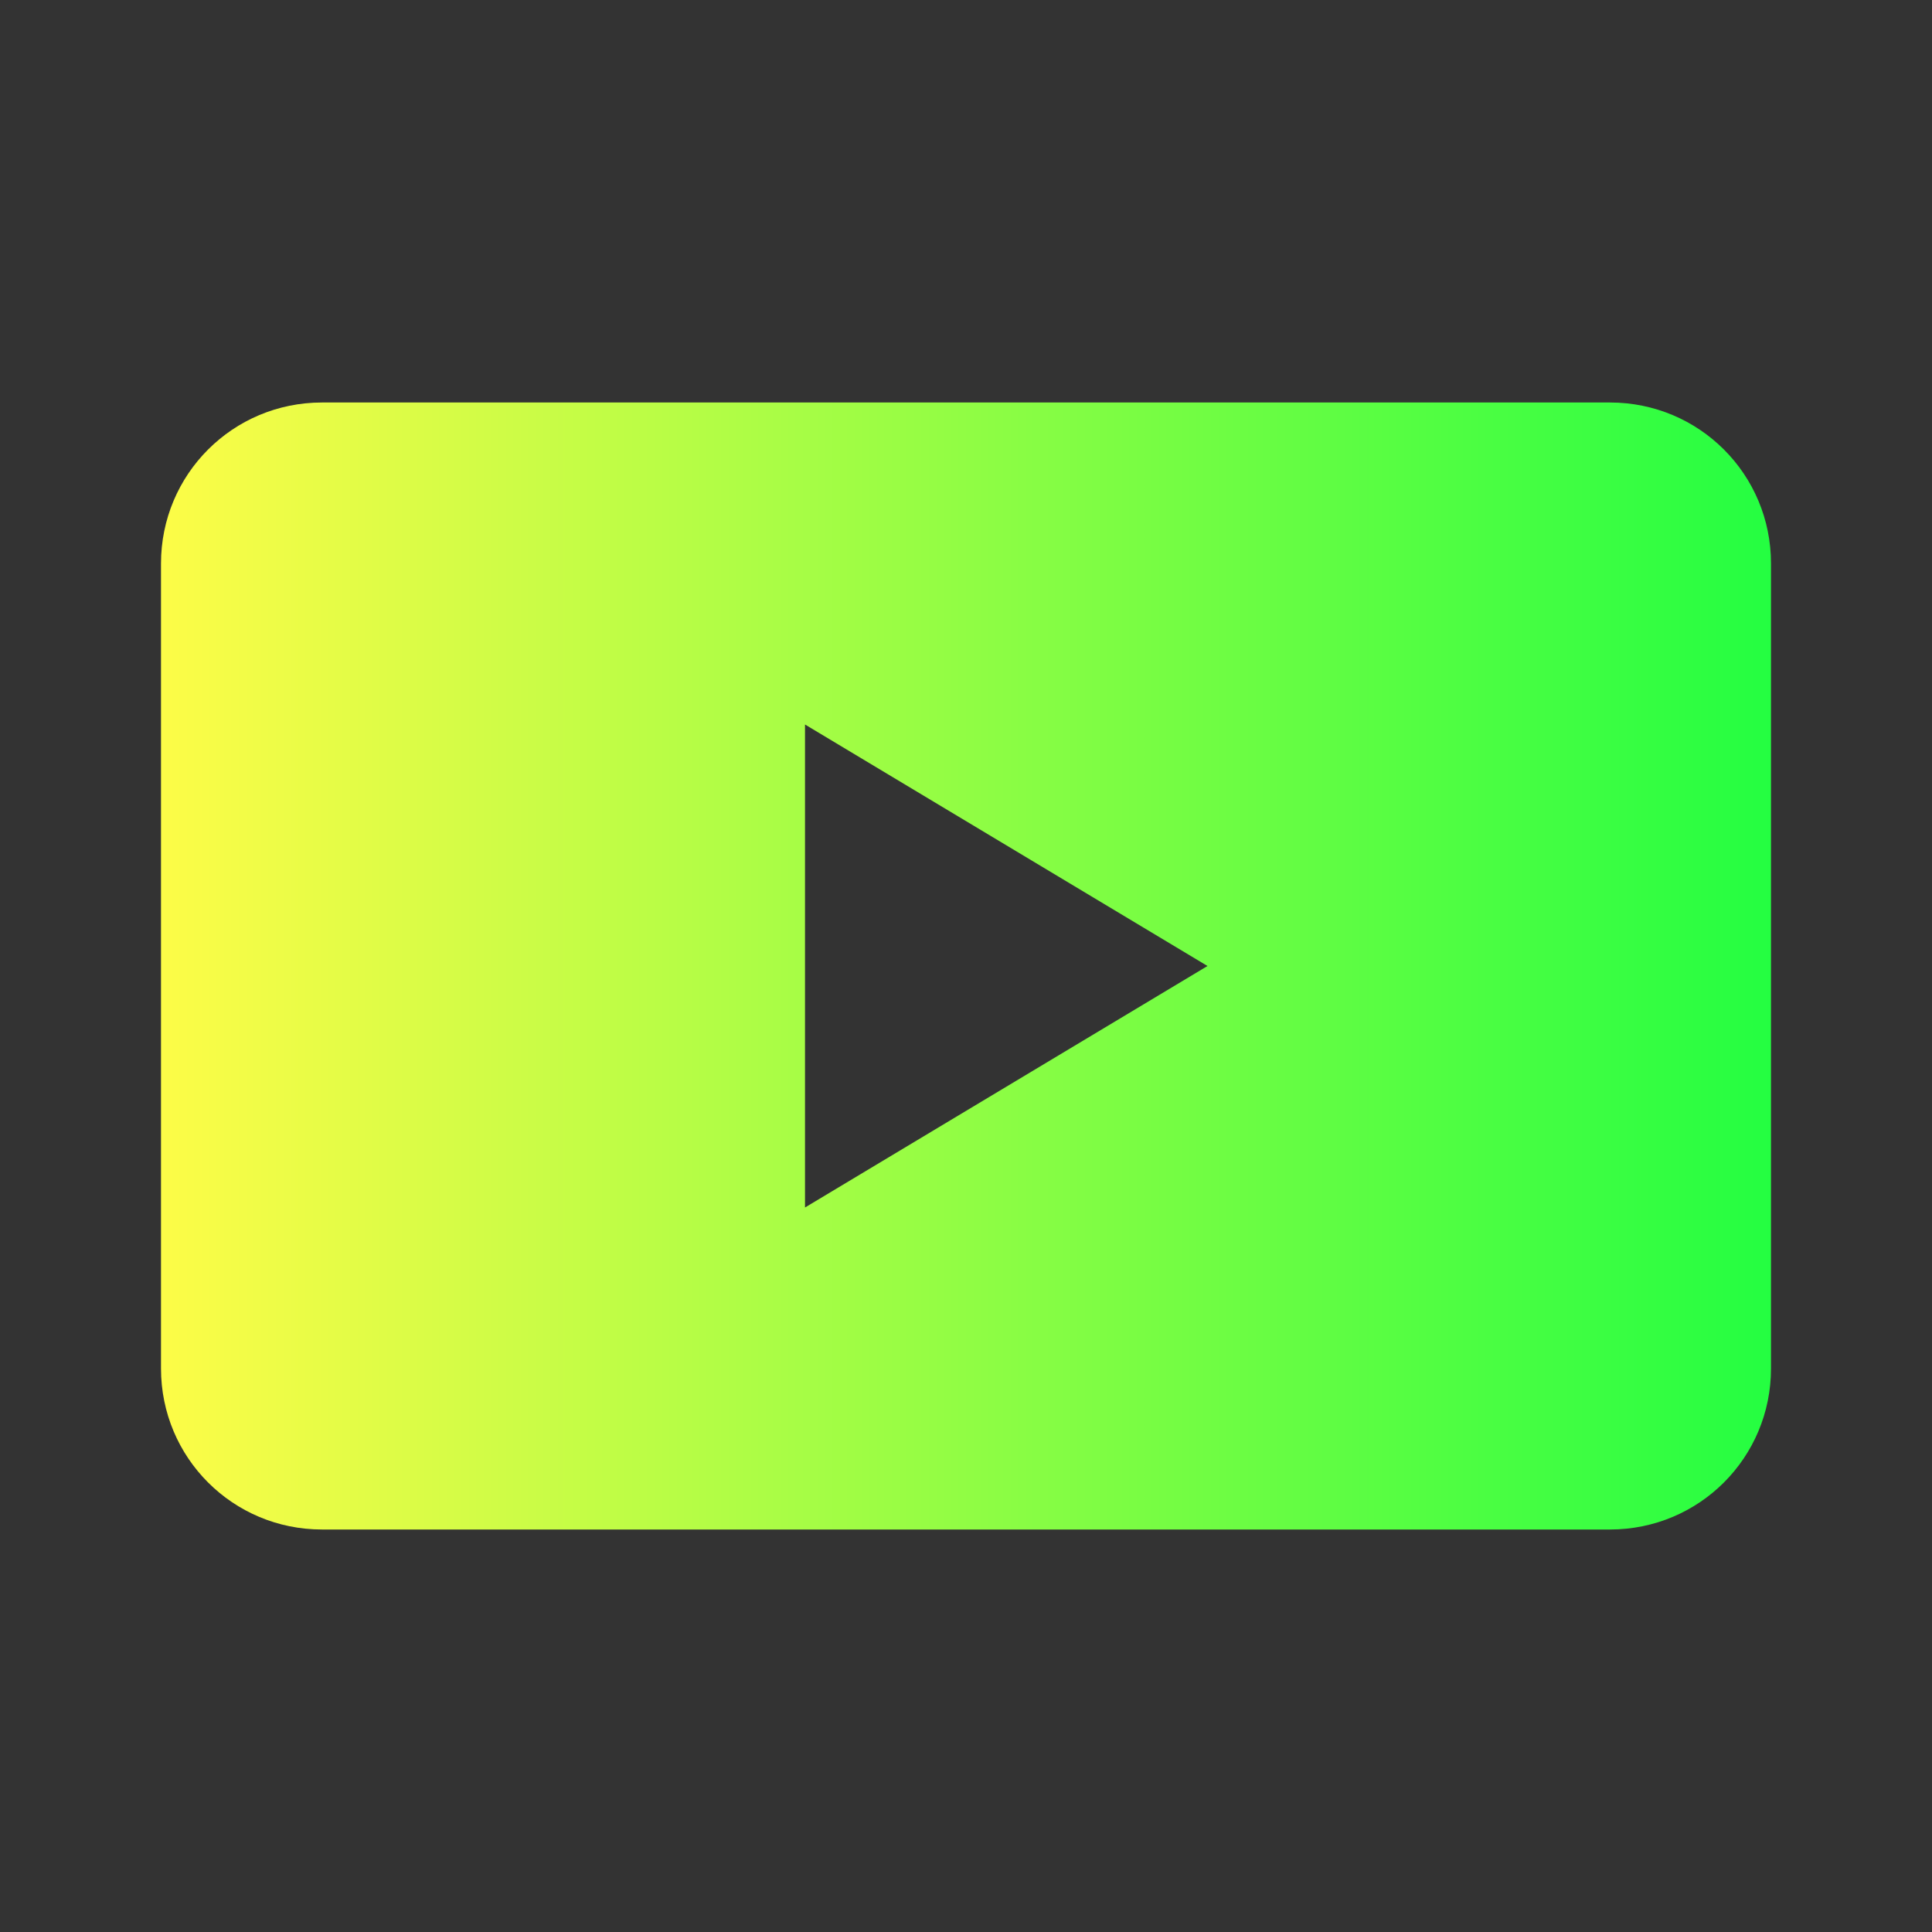 <svg width="24" height="24" viewBox="0 0 24 24" fill="none" xmlns="http://www.w3.org/2000/svg">
<rect x="0" y="0" width="24" height="24" fill="#333333" stroke="none"/>
<path d="M4 5C2.892 5 2 5.892 2 7V17C2 18.108 2.892 19 4 19H20C21.108 19 22 18.108 22 17V7C22 5.892 21.108 5 20 5H4ZM10 9L15 12L10 15V9Z" fill="url(#paint0_linear_10_16161)"/>
<defs>
<linearGradient id="paint0_linear_10_16161" x1="2" y1="12" x2="22" y2="12" gradientUnits="userSpaceOnUse">
<stop stop-color="#FDFC47"/>
<stop offset="1" stop-color="#24FE41"/>
</linearGradient>
</defs>
</svg>
